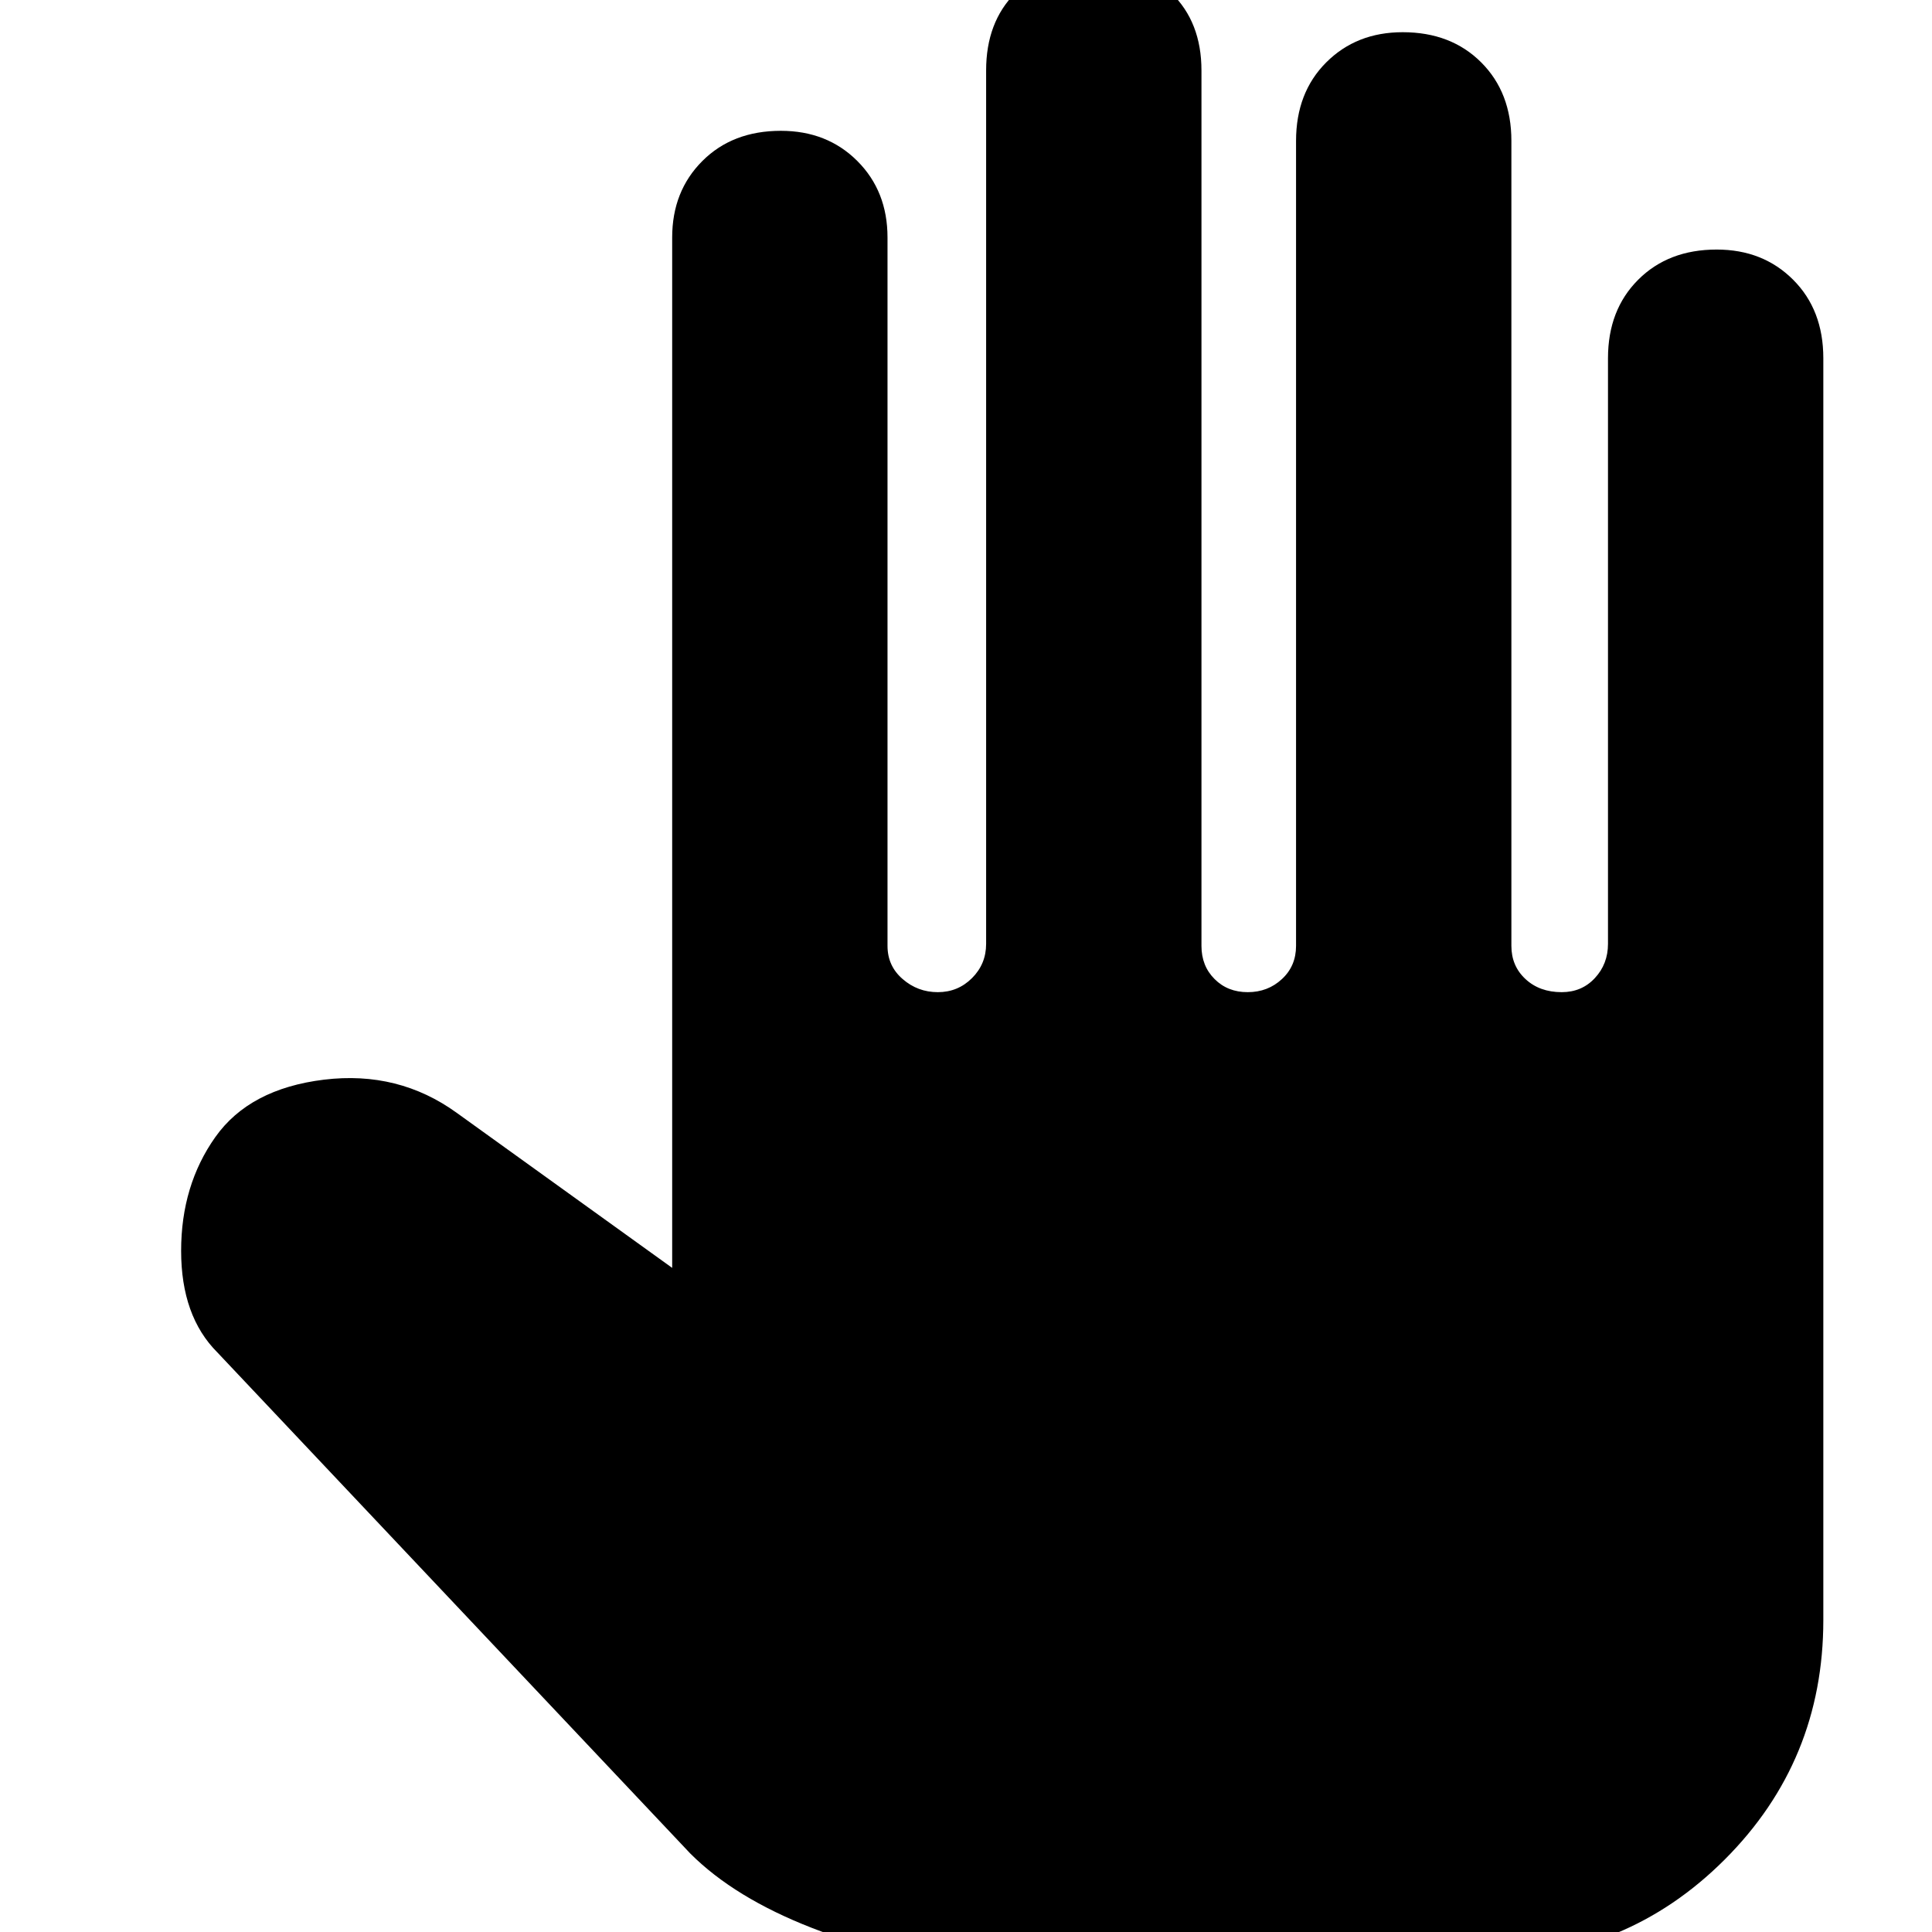 <svg xmlns="http://www.w3.org/2000/svg" height="24" width="24"><path d="M11.975 24.325Q11.05 24.325 10.088 23.95Q9.125 23.575 8.575 23.025L2.7 16.8Q2.25 16.35 2.25 15.538Q2.25 14.725 2.675 14.125Q3.1 13.525 4.025 13.412Q4.95 13.3 5.675 13.825L8.35 15.75V2.95Q8.35 2.375 8.725 2Q9.1 1.625 9.7 1.625Q10.275 1.625 10.65 2Q11.025 2.375 11.025 2.95V11.75Q11.025 12 11.213 12.162Q11.4 12.325 11.65 12.325Q11.9 12.325 12.075 12.15Q12.25 11.975 12.25 11.725V0.875Q12.25 0.275 12.613 -0.088Q12.975 -0.45 13.575 -0.45Q14.175 -0.45 14.55 -0.088Q14.925 0.275 14.925 0.875V11.75Q14.925 12 15.088 12.162Q15.25 12.325 15.5 12.325Q15.75 12.325 15.925 12.162Q16.1 12 16.1 11.75V1.75Q16.1 1.15 16.475 0.775Q16.85 0.4 17.425 0.4Q18.025 0.4 18.4 0.775Q18.775 1.15 18.775 1.75V11.75Q18.775 12 18.95 12.162Q19.125 12.325 19.4 12.325Q19.65 12.325 19.812 12.15Q19.975 11.975 19.975 11.725V4.45Q19.975 3.85 20.35 3.475Q20.725 3.1 21.325 3.1Q21.9 3.1 22.275 3.475Q22.65 3.85 22.65 4.45V20.125Q22.65 21.875 21.425 23.1Q20.2 24.325 18.45 24.325Z"/></svg>